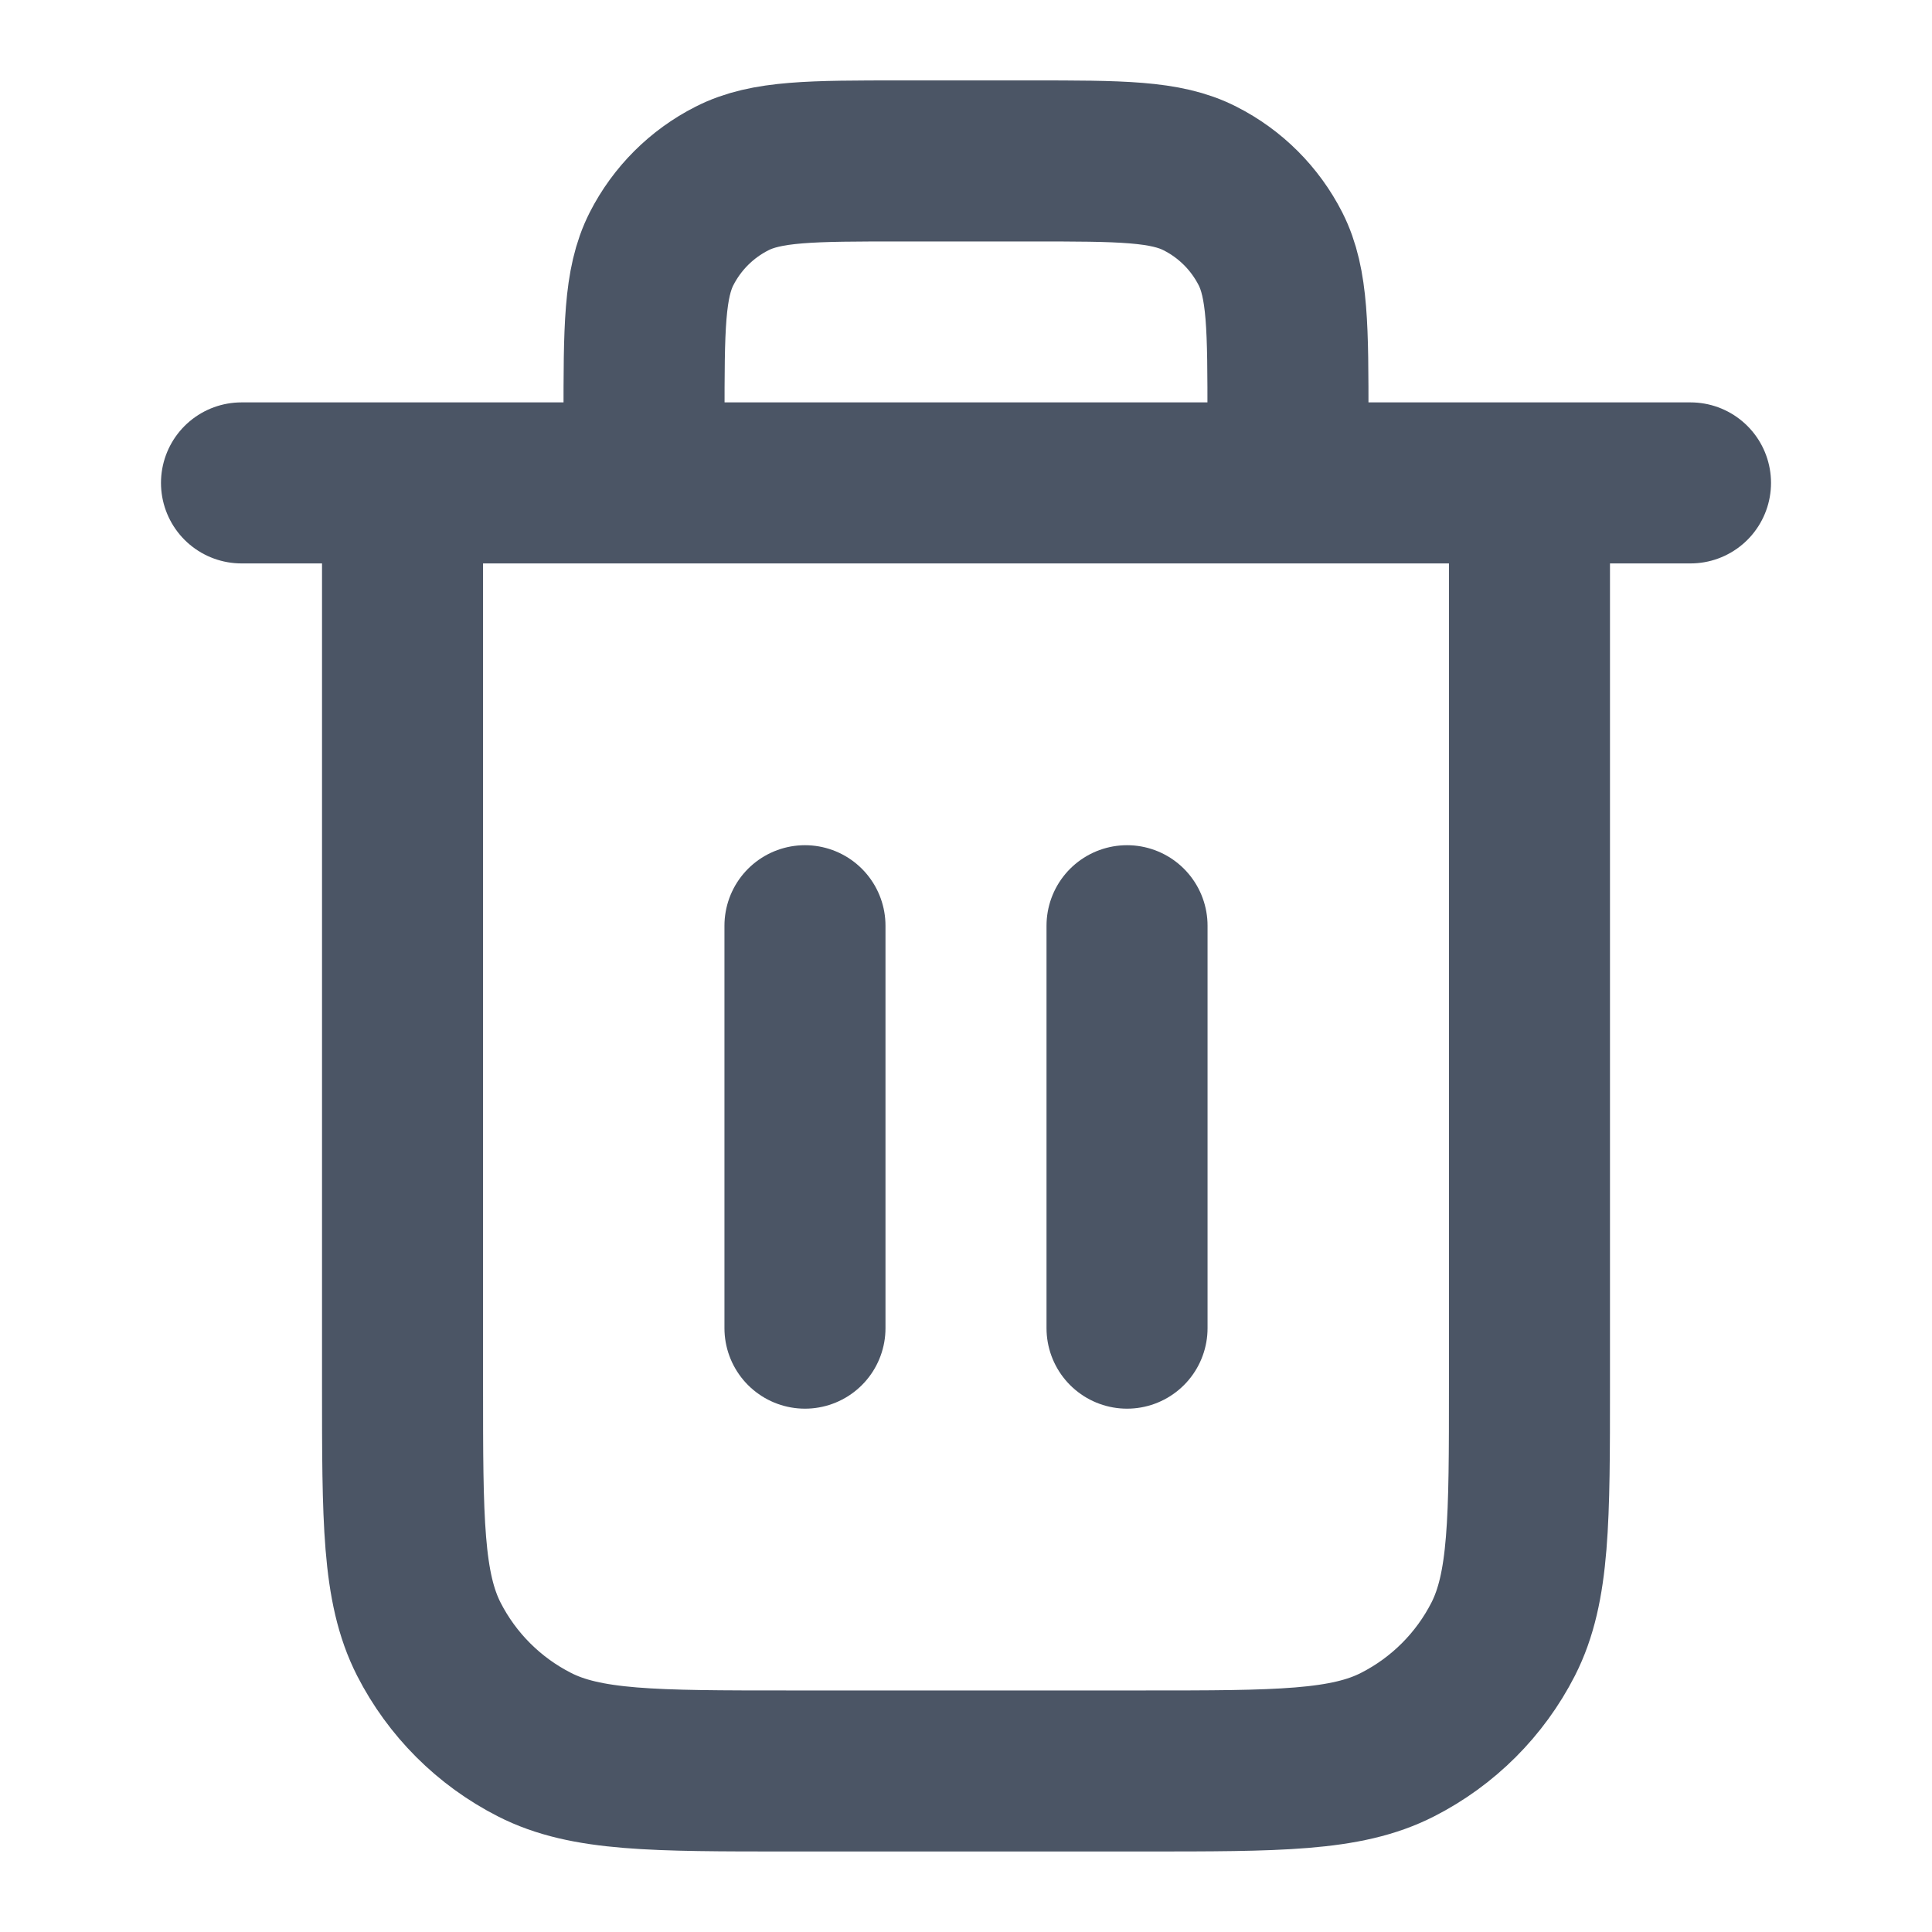 <svg width="20" height="20" viewBox="0 0 20 20" fill="none" xmlns="http://www.w3.org/2000/svg">
  <path d="M13.333 4.999V4.333C13.333 3.399 13.333 2.933 13.152 2.576C12.992 2.262 12.737 2.007 12.423 1.848C12.067 1.666 11.6 1.666 10.667 1.666H9.333C8.4 1.666 7.933 1.666 7.577 1.848C7.263 2.007 7.008 2.262 6.848 2.576C6.667 2.933 6.667 3.399 6.667 4.333V4.999M8.333 9.583V13.749M11.667 9.583V13.749M2.5 4.999H17.5M15.833 4.999V14.333C15.833 15.733 15.833 16.433 15.561 16.968C15.321 17.438 14.939 17.82 14.468 18.06C13.934 18.333 13.233 18.333 11.833 18.333H8.167C6.767 18.333 6.066 18.333 5.532 18.06C5.061 17.82 4.679 17.438 4.439 16.968C4.167 16.433 4.167 15.733 4.167 14.333V4.999" stroke="#4B5565" stroke-width="1.667" stroke-linecap="round" stroke-linejoin="round"/>
</svg>